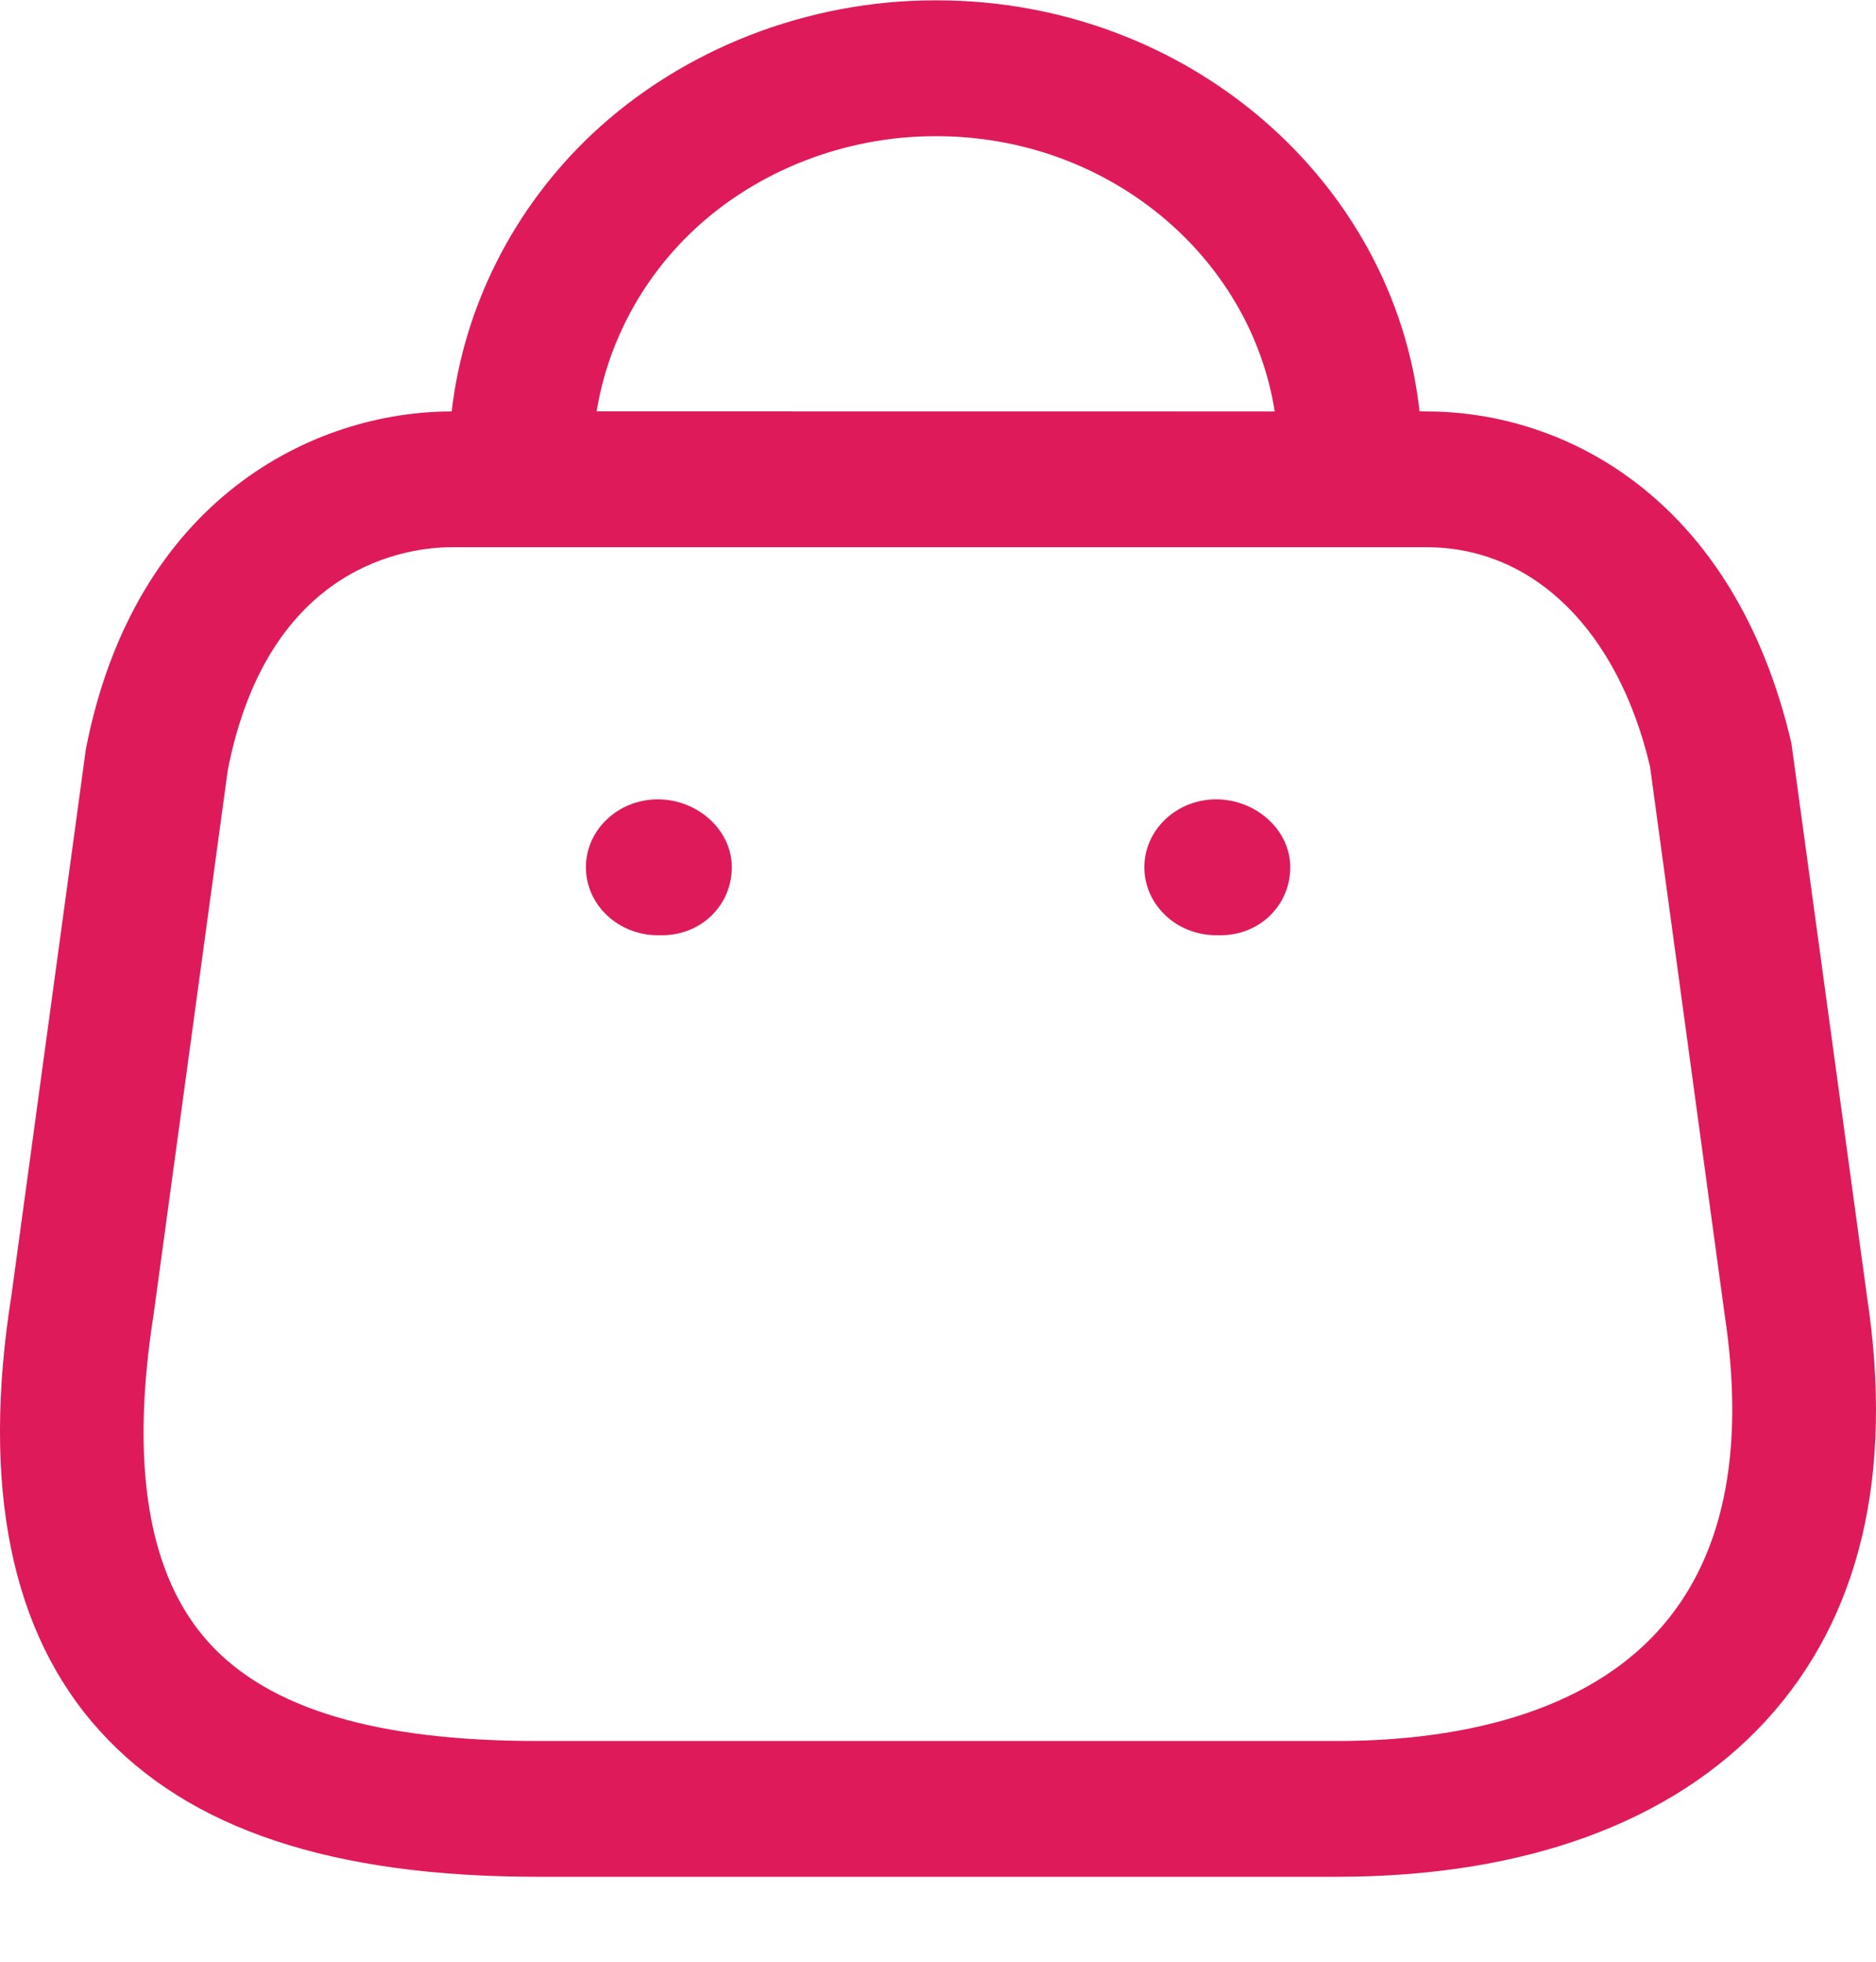 <svg width="22" height="23" viewBox="0 0 22 23" fill="none" xmlns="http://www.w3.org/2000/svg">
<path fill-rule="evenodd" clip-rule="evenodd" d="M10.986 0.004C13.922 0.004 16.348 2.119 16.647 4.823L16.73 4.824C18.359 4.824 20.339 5.846 21.008 8.714L21.894 15.198C22.212 17.29 21.814 18.969 20.71 20.173C19.611 21.37 17.873 22.004 15.681 22.004H6.304C3.897 22.004 2.22 21.447 1.177 20.301C0.129 19.152 -0.222 17.429 0.135 15.181L1.007 8.783C1.58 5.849 3.675 4.824 5.297 4.824C5.437 3.603 6.019 2.442 6.943 1.572C8.004 0.575 9.468 0.004 10.963 0.004H10.986ZM16.73 6.416H5.297C4.801 6.416 3.146 6.605 2.671 9.03L1.803 15.4C1.521 17.187 1.739 18.48 2.453 19.263C3.157 20.036 4.417 20.412 6.304 20.412H15.681C16.858 20.412 18.466 20.19 19.436 19.13C20.207 18.29 20.472 17.04 20.225 15.412L19.35 8.987C18.977 7.404 17.993 6.416 16.73 6.416ZM14.262 9.372C14.727 9.372 15.131 9.729 15.131 10.168C15.131 10.608 14.779 10.965 14.314 10.965H14.262C13.797 10.965 13.42 10.608 13.42 10.168C13.42 9.729 13.797 9.372 14.262 9.372ZM7.714 9.372C8.179 9.372 8.582 9.729 8.582 10.168C8.582 10.608 8.229 10.965 7.764 10.965H7.714C7.249 10.965 6.871 10.608 6.871 10.168C6.871 9.729 7.249 9.372 7.714 9.372ZM10.983 1.597H10.966C9.909 1.597 8.879 1.999 8.132 2.701C7.524 3.273 7.126 4.026 6.997 4.823L14.949 4.824C14.66 2.999 12.991 1.597 10.983 1.597Z" fill="#DF1A5A"/>
</svg>
